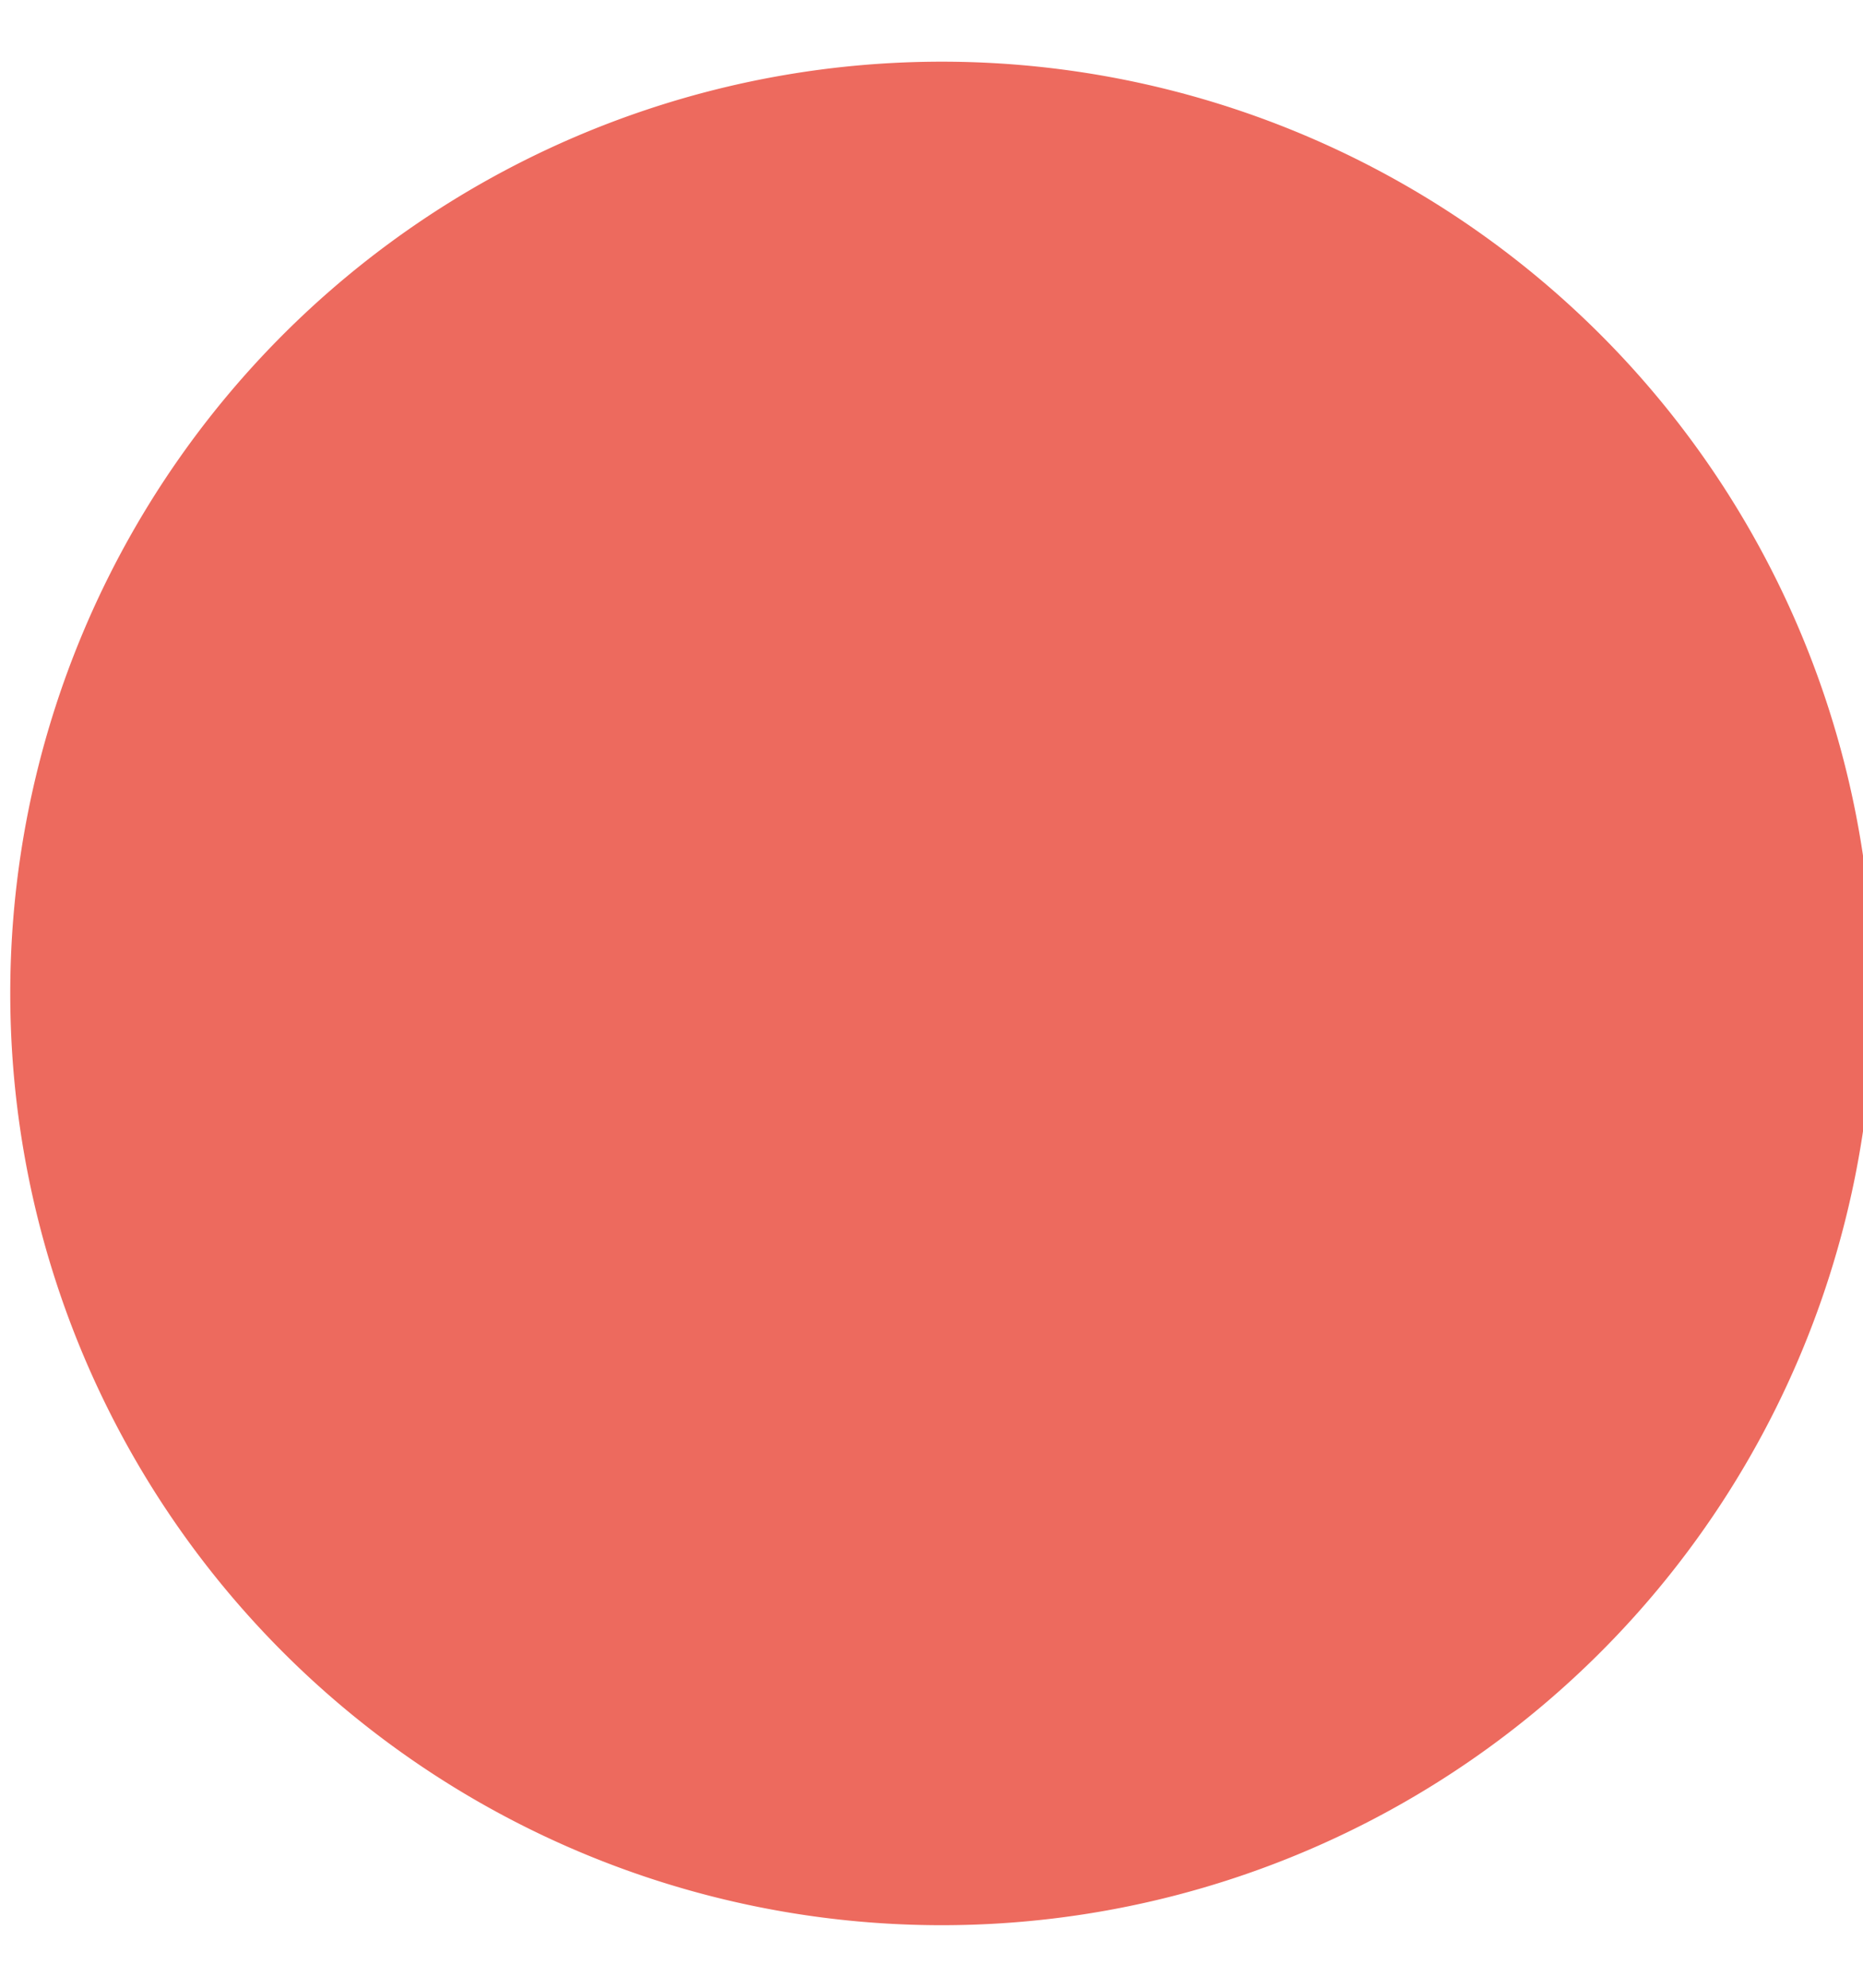 <svg width="15" height="16" fill="none" xmlns="http://www.w3.org/2000/svg"><path fill-rule="evenodd" clip-rule="evenodd" d="M7.496 15.496a7.5 7.5 0 1 0 0-14.999 7.5 7.5 0 0 0 0 14.999Z" fill="#ED6A5E"/></svg>